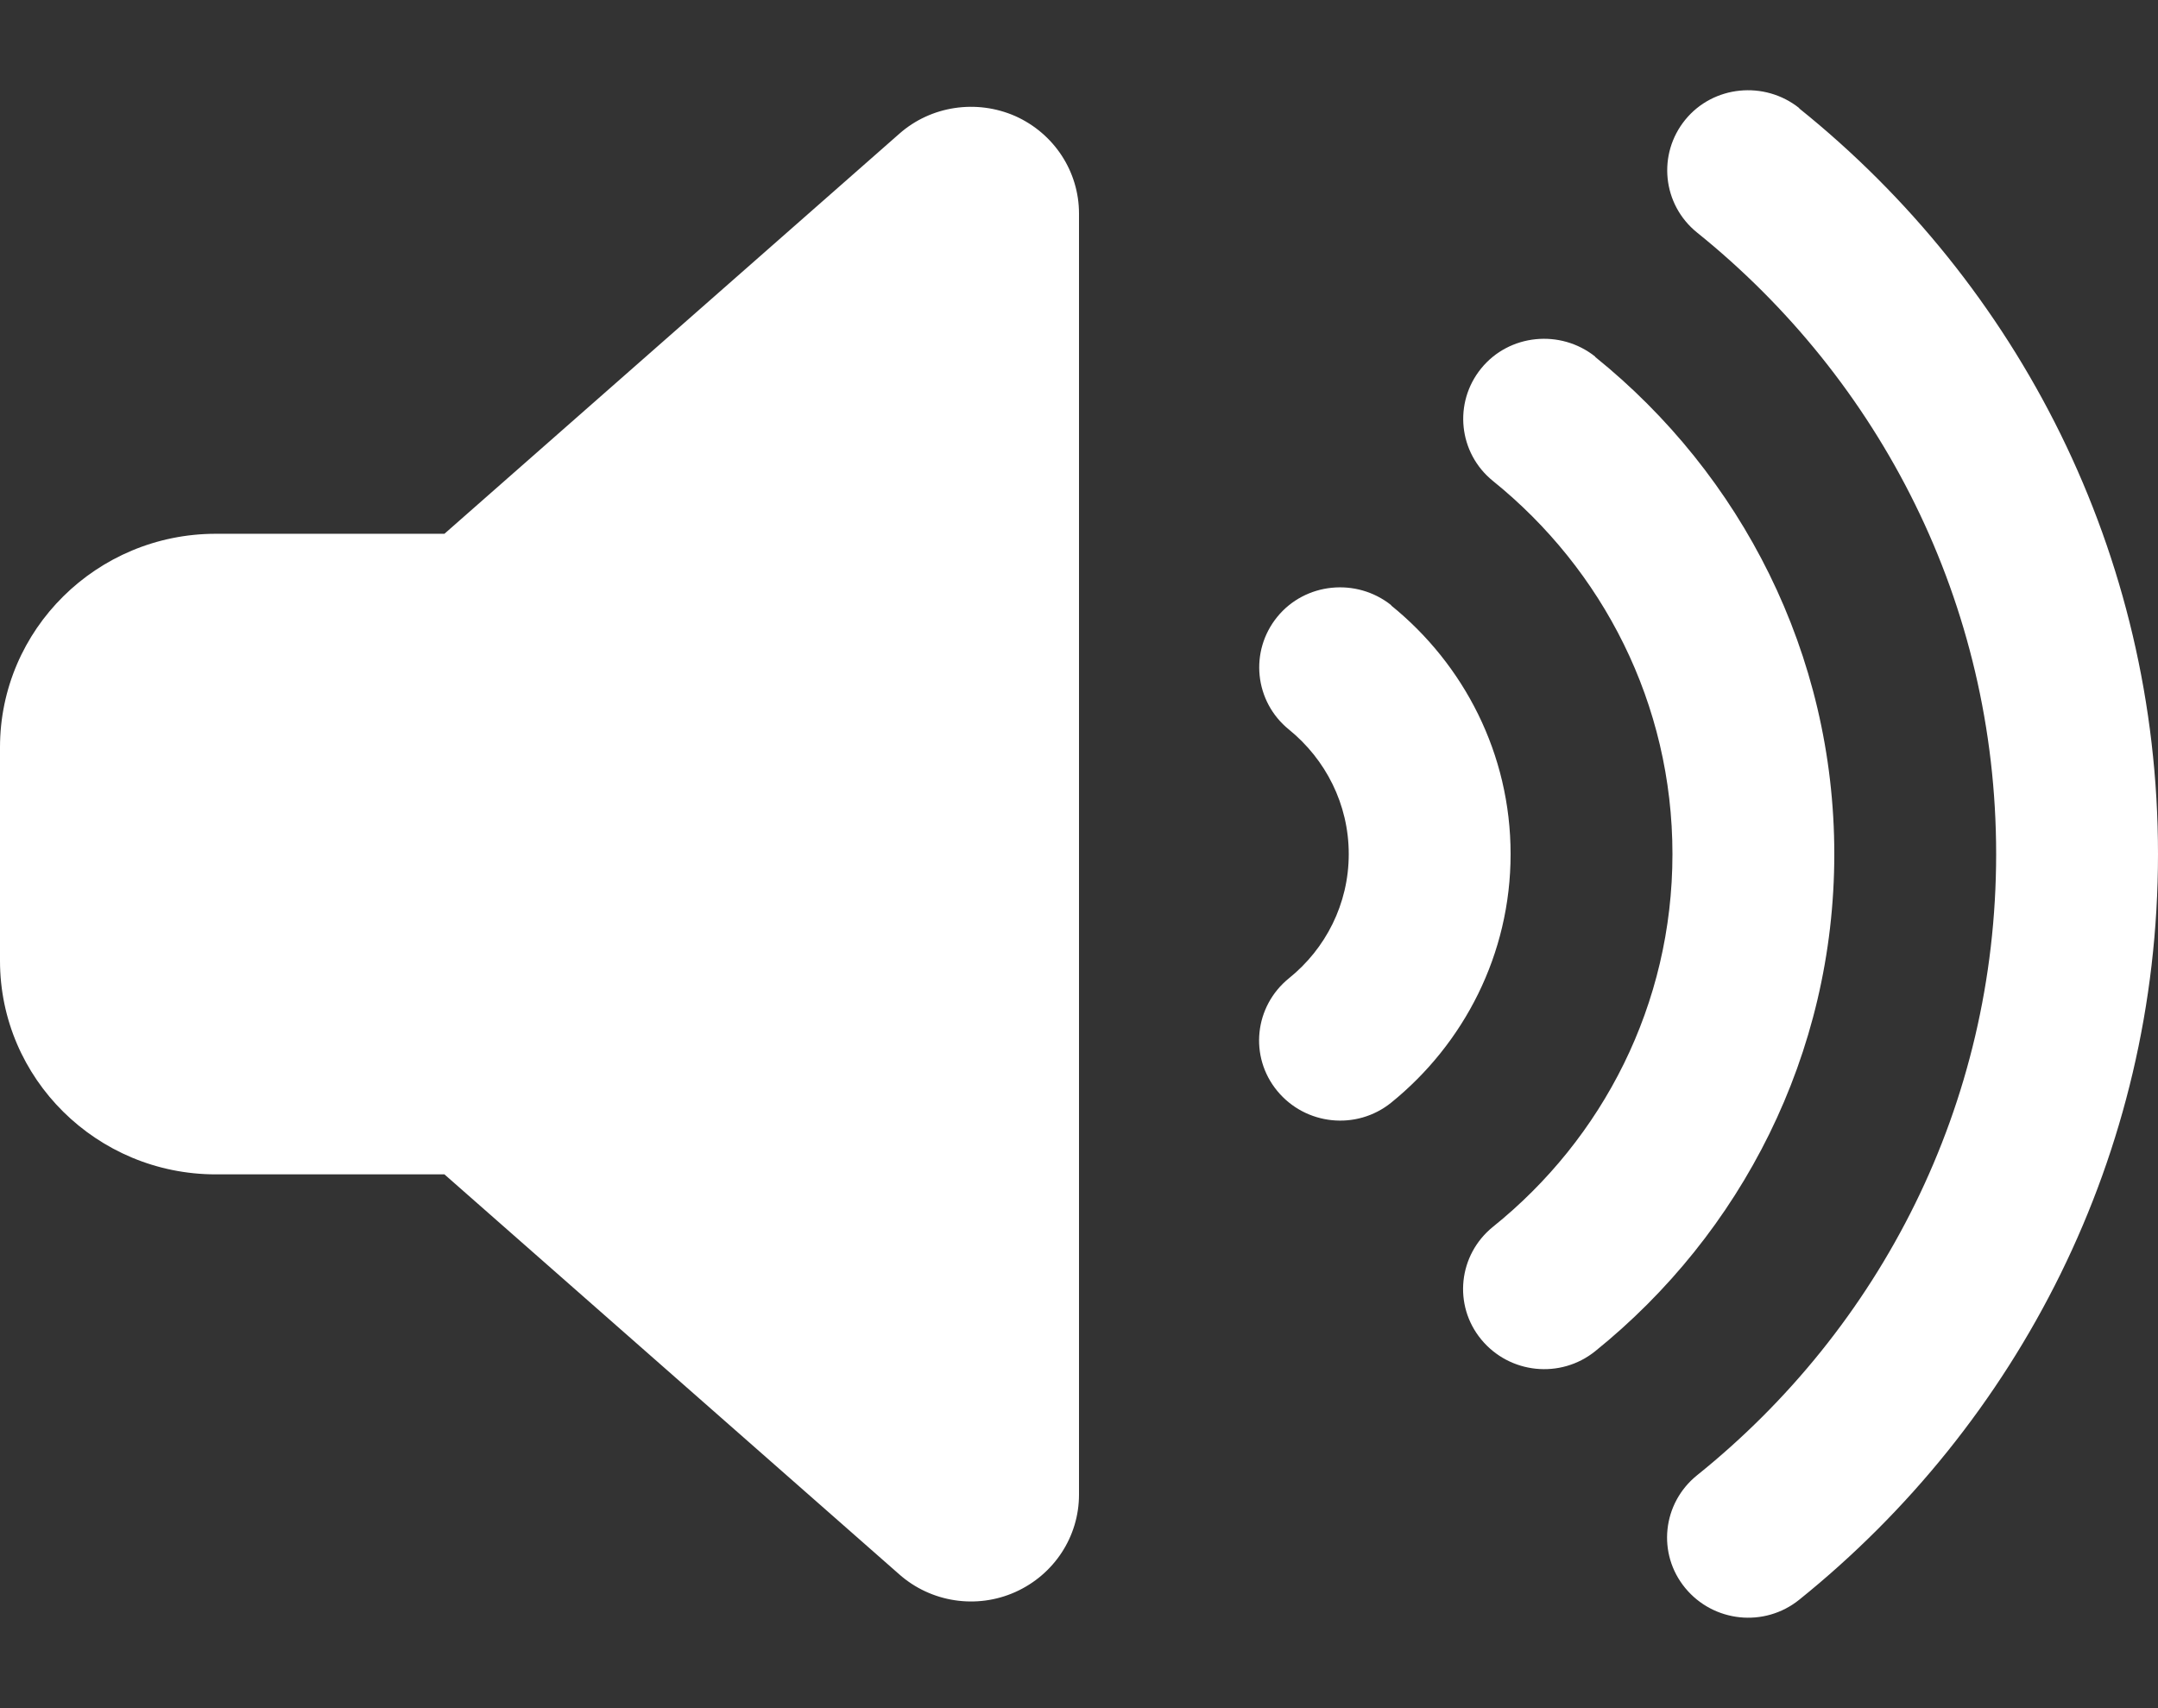 <svg width="72" height="57" viewBox="0 0 72 57" fill="none" xmlns="http://www.w3.org/2000/svg">
<rect x="0" y="0" width="72" height="57" fill="#333333" stroke="none"/>
<path d="M60.03 3.618C67.331 9.485 72 18.458 72 28.5C72 38.542 67.331 47.504 60.03 53.382C58.871 54.317 57.172 54.139 56.227 52.992C55.282 51.846 55.462 50.164 56.621 49.229C62.719 44.331 66.6 36.872 66.6 28.5C66.6 20.128 62.719 12.669 56.621 7.76C55.462 6.824 55.294 5.143 56.227 3.997C57.161 2.85 58.871 2.683 60.03 3.607V3.618ZM53.224 11.912C58.084 15.831 61.2 21.809 61.2 28.5C61.2 35.191 58.084 41.169 53.224 45.088C52.065 46.023 50.366 45.845 49.421 44.698C48.476 43.552 48.656 41.87 49.815 40.935C53.471 37.996 55.8 33.521 55.8 28.5C55.8 23.479 53.471 19.004 49.815 16.053C48.656 15.118 48.487 13.437 49.421 12.291C50.355 11.144 52.065 10.977 53.224 11.901V11.912ZM46.417 20.206C48.836 22.165 50.4 25.149 50.4 28.5C50.4 31.851 48.836 34.835 46.417 36.794C45.259 37.729 43.56 37.551 42.615 36.404C41.67 35.258 41.85 33.577 43.009 32.641C44.224 31.662 45 30.17 45 28.5C45 26.83 44.224 25.338 43.009 24.348C41.85 23.412 41.681 21.731 42.615 20.585C43.549 19.438 45.259 19.271 46.417 20.195V20.206ZM33.874 3.874C35.167 4.453 36 5.722 36 7.125V49.875C36 51.278 35.167 52.547 33.874 53.126C32.58 53.705 31.061 53.471 30.004 52.536L14.828 39.188H7.2C3.229 39.188 0 35.992 0 32.062V24.938C0 21.008 3.229 17.812 7.2 17.812H14.828L30.004 4.464C31.061 3.529 32.58 3.306 33.874 3.874Z" fill="white"/>
</svg>

